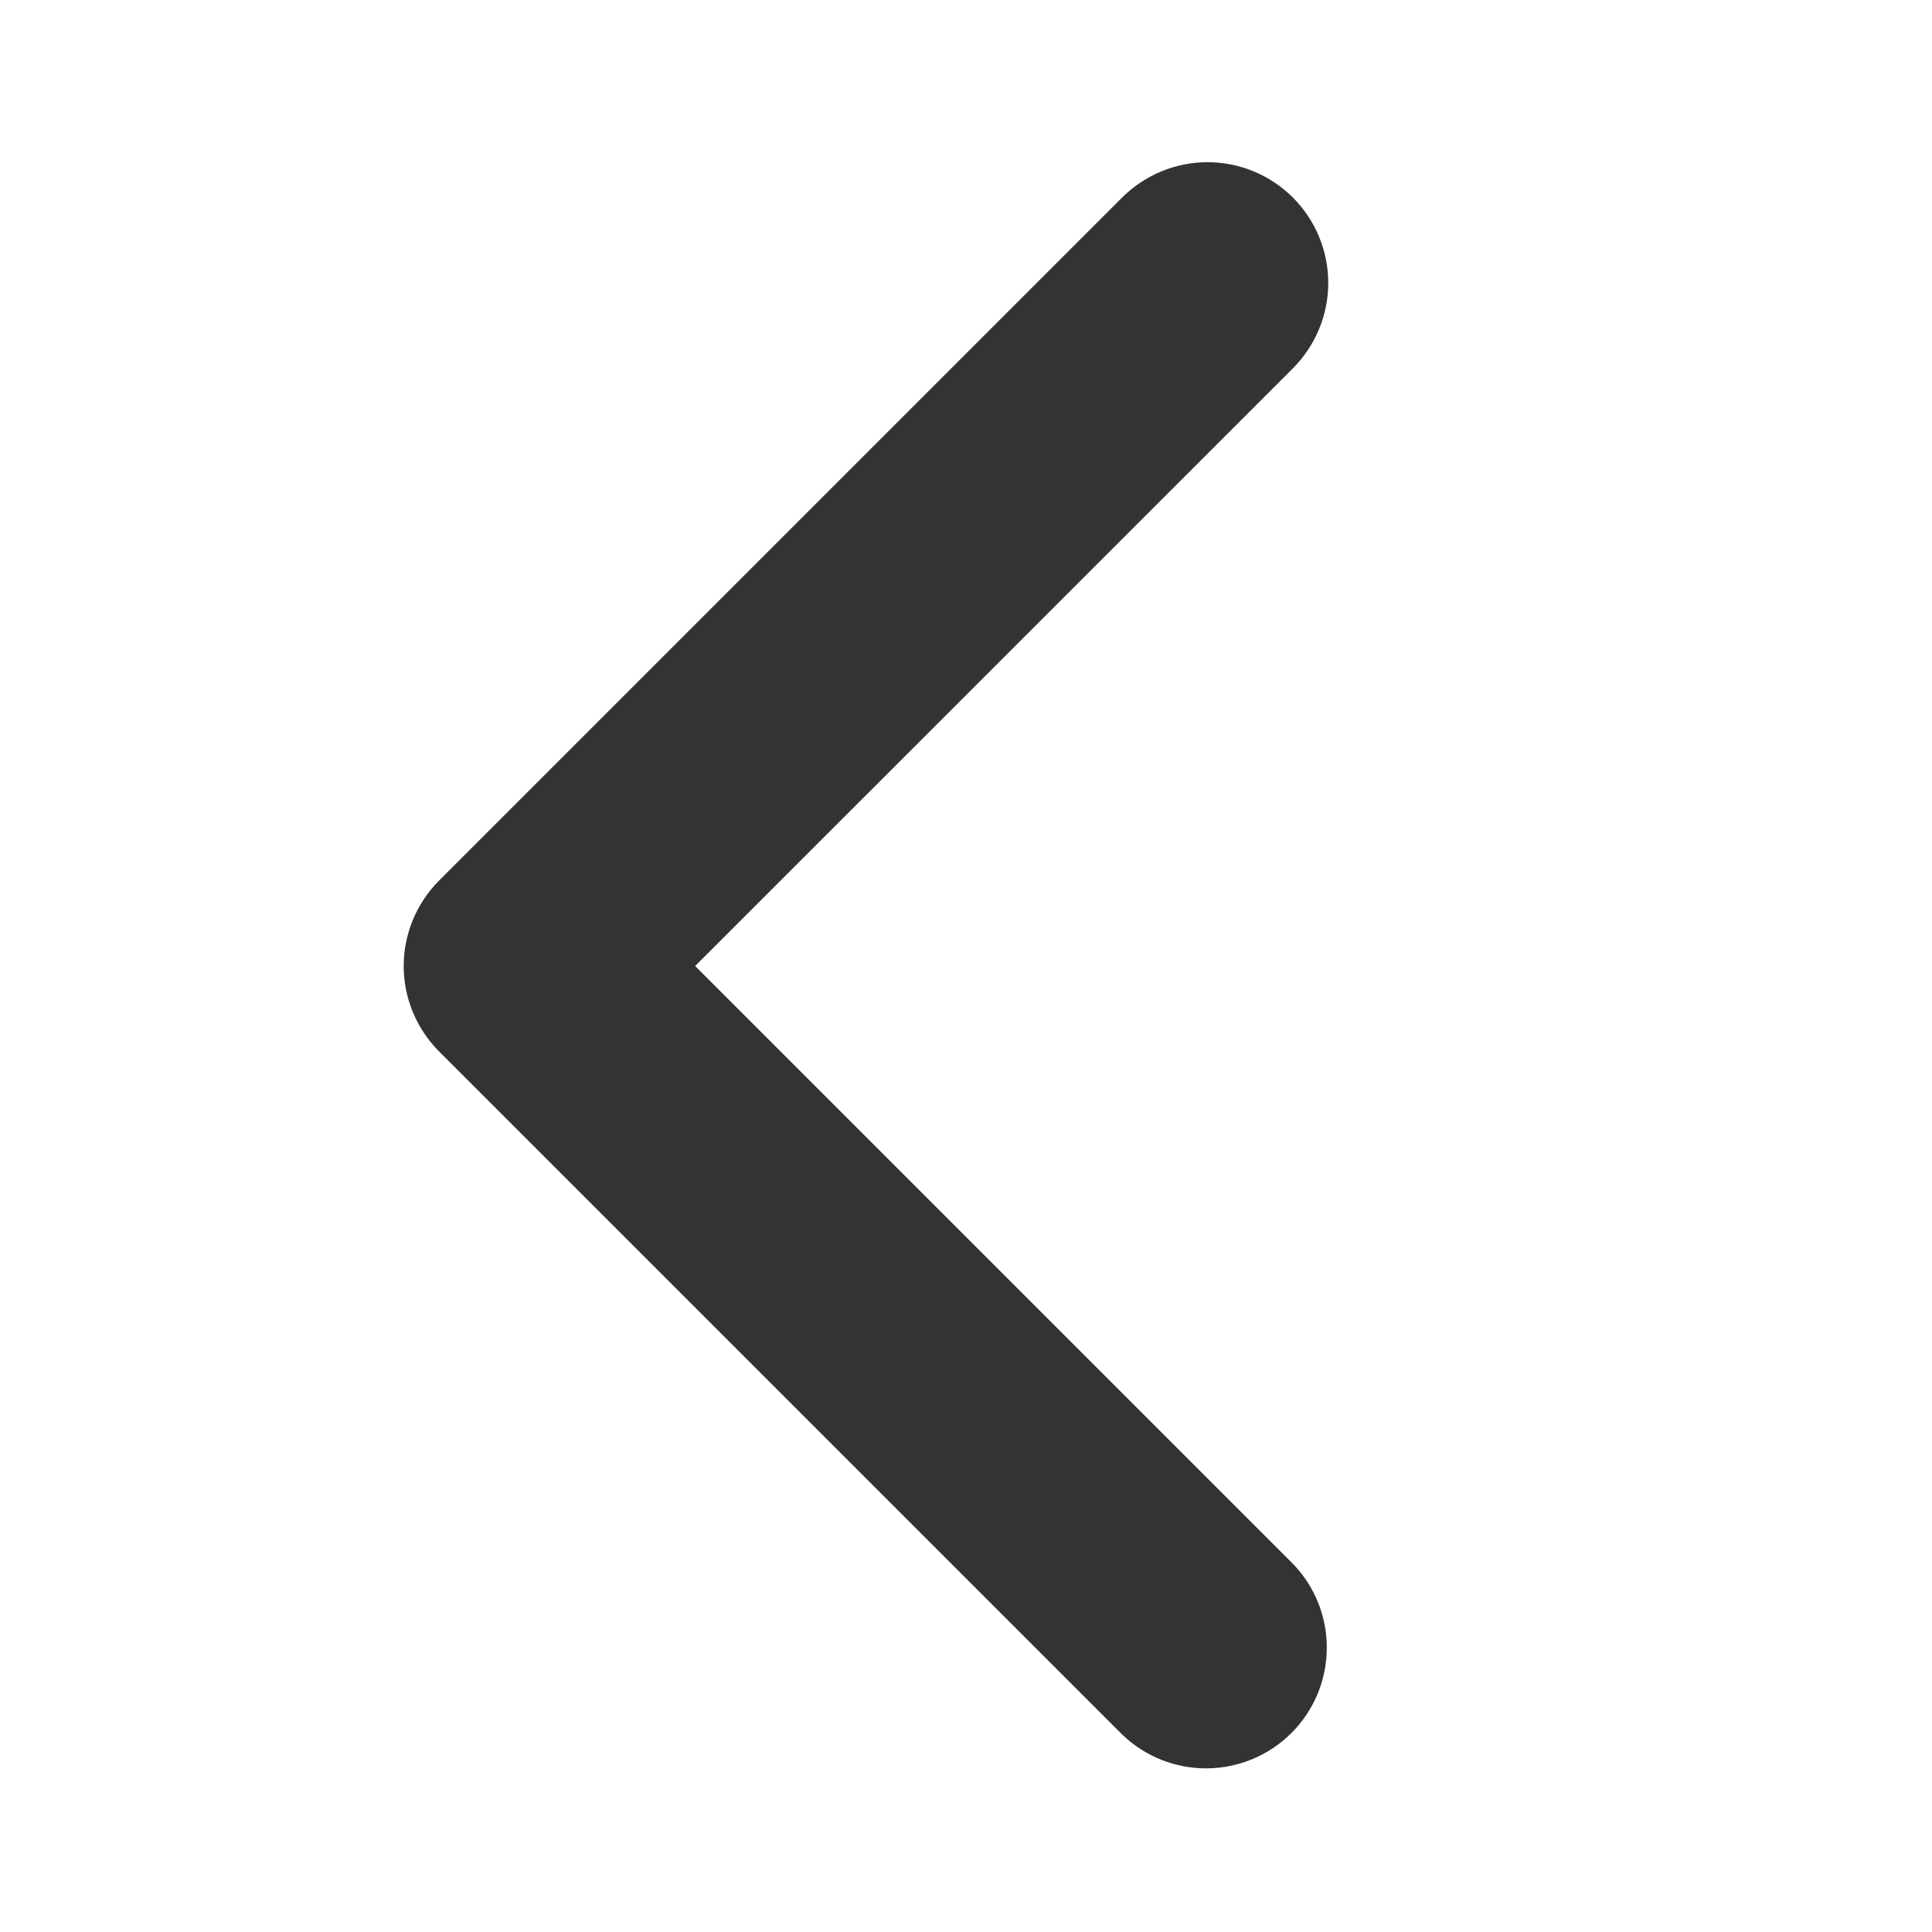 <svg width="20" height="20" viewBox="0 0 20 20" fill="none" xmlns="http://www.w3.org/2000/svg">
<path d="M13.384 2.045C13.618 2.279 13.75 2.597 13.75 2.929C13.75 3.26 13.618 3.578 13.384 3.813L7.196 10L13.384 16.188C13.612 16.423 13.738 16.739 13.735 17.067C13.732 17.395 13.601 17.708 13.369 17.94C13.137 18.172 12.823 18.303 12.496 18.306C12.168 18.309 11.852 18.183 11.616 17.955L4.545 10.884C4.311 10.649 4.179 10.332 4.179 10C4.179 9.669 4.311 9.351 4.545 9.116L11.616 2.045C11.851 1.811 12.169 1.679 12.5 1.679C12.832 1.679 13.149 1.811 13.384 2.045Z" fill="#333333"/>
</svg>
